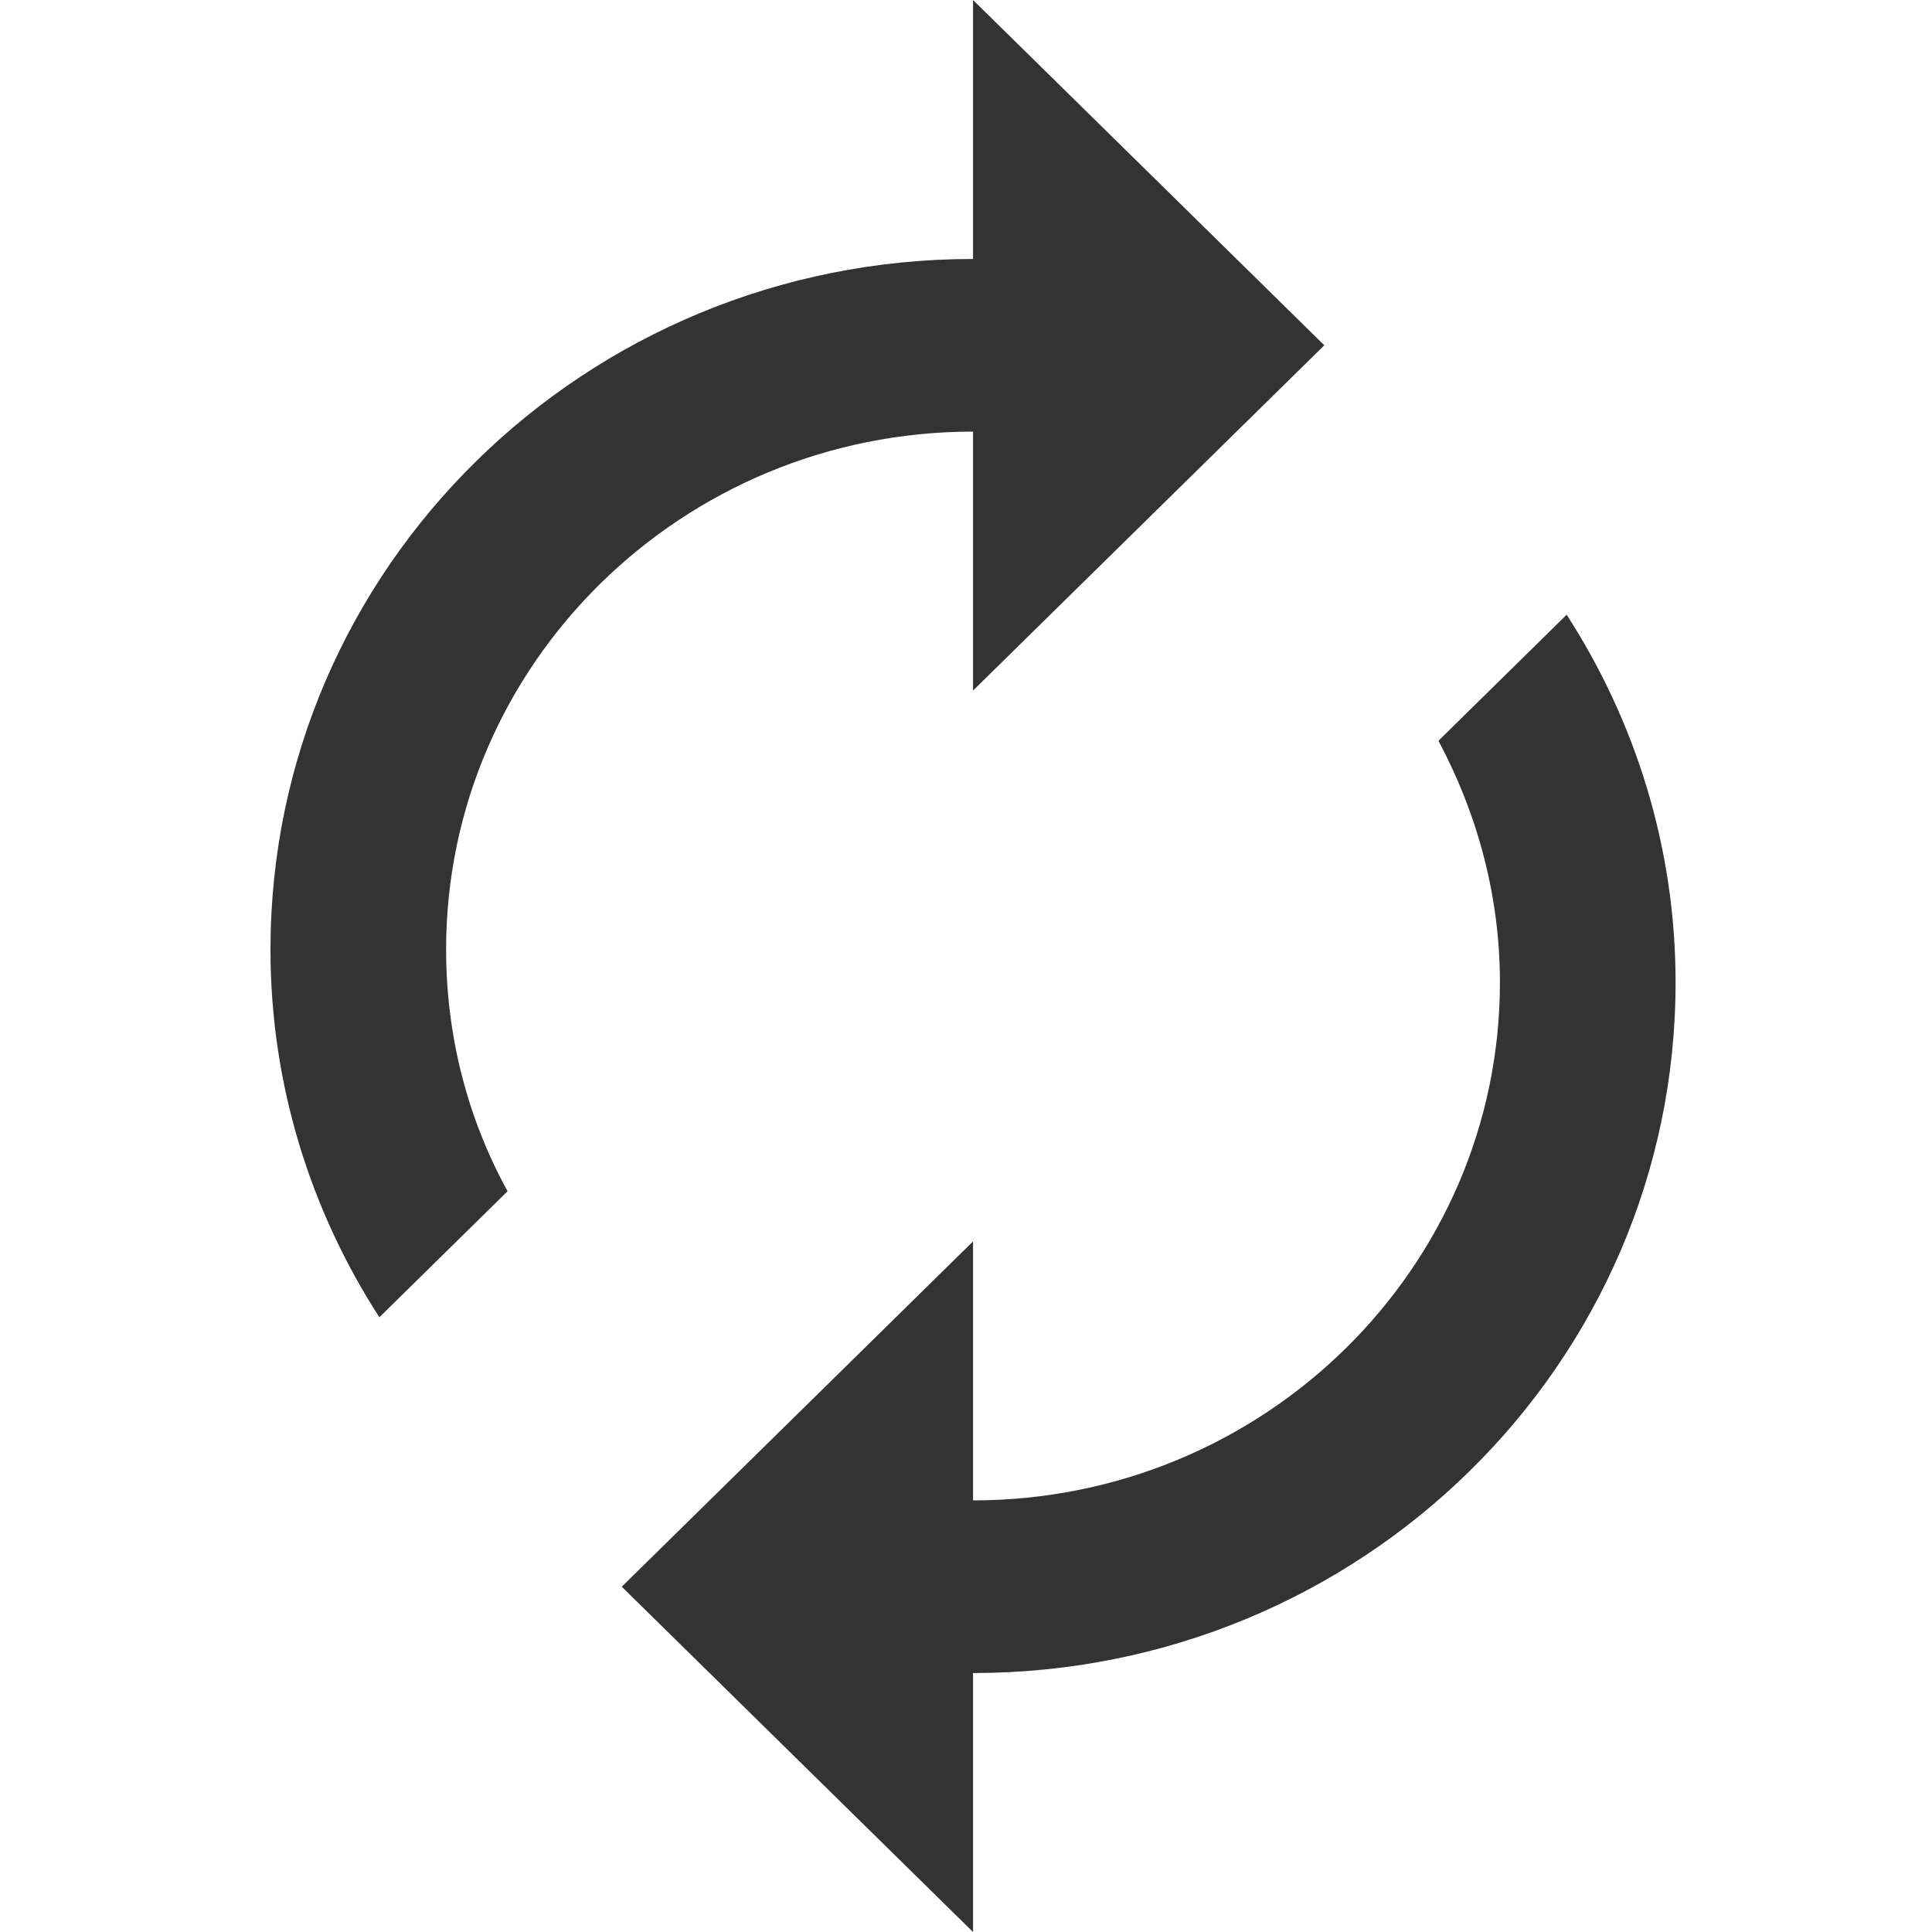 <?xml version="1.0" encoding="UTF-8"?>
<svg width="50px" height="50px" viewBox="0 0 50 50" version="1.1" xmlns="http://www.w3.org/2000/svg" xmlns:xlink="http://www.w3.org/1999/xlink">
    <!-- Generator: Sketch 47.1 (45422) - http://www.bohemiancoding.com/sketch -->
    <title>vervang</title>
    <desc>Created with Sketch.</desc>
    <defs></defs>
    <g id="Icons" stroke="none" stroke-width="1" fill="none" fill-rule="evenodd">
        <g id="vervang" fill-rule="nonzero" fill="#333333">
            <path d="M25.182,11.17 L25.182,17.872 L34.273,8.936 L25.182,0 L25.182,6.702 C15.136,6.702 7,14.7 7,24.574 C7,28.081 8.045,31.343 9.818,34.091 L13.136,30.829 C12.114,28.975 11.545,26.83 11.545,24.574 C11.545,17.179 17.659,11.17 25.182,11.17 Z M40.545,15.909 L37.227,19.171 C38.227,21.047 38.818,23.17 38.818,25.426 C38.818,32.821 32.705,38.83 25.182,38.83 L25.182,32.128 L16.091,41.064 L25.182,50 L25.182,43.298 C35.227,43.298 43.364,35.3 43.364,25.426 C43.364,21.919 42.318,18.657 40.545,15.909 L40.545,15.909 Z" id="Shape"></path>
        </g>
    </g>
</svg>